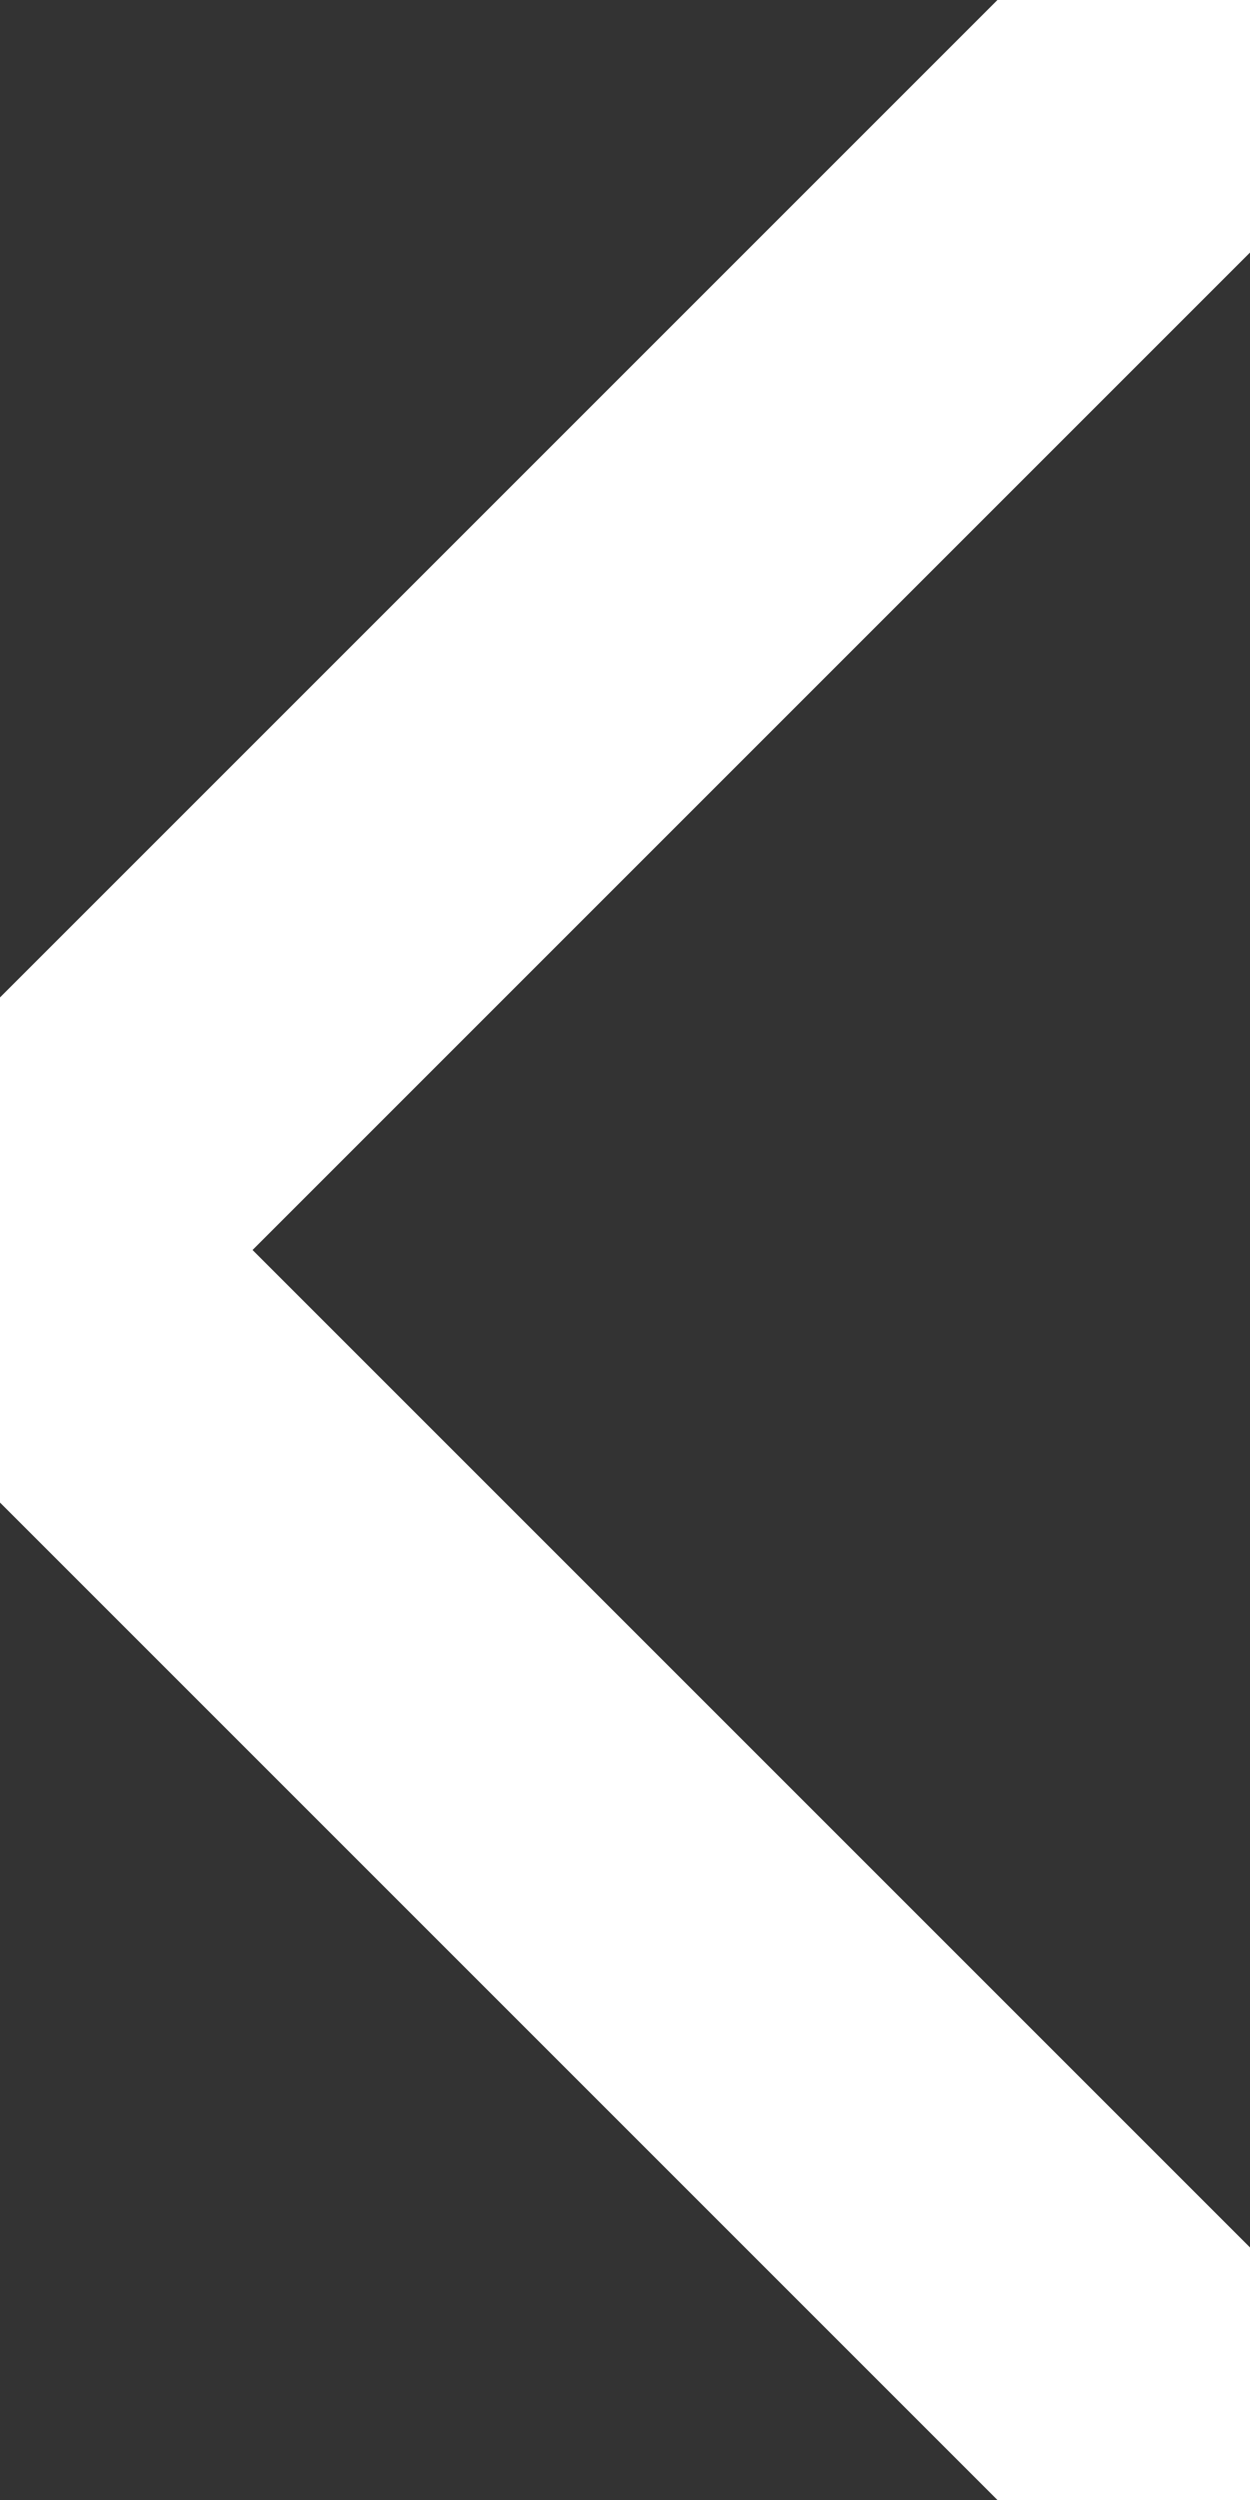 <svg width="21" height="42" viewBox="0 0 21 42" fill="none" xmlns="http://www.w3.org/2000/svg">
<rect x="0" y="0" width="21" height="42" fill="#333333" stroke="none"/>
<path d="M21 42L1.83588e-06 21L21 0" stroke="white" stroke-width="6"/>
</svg>
